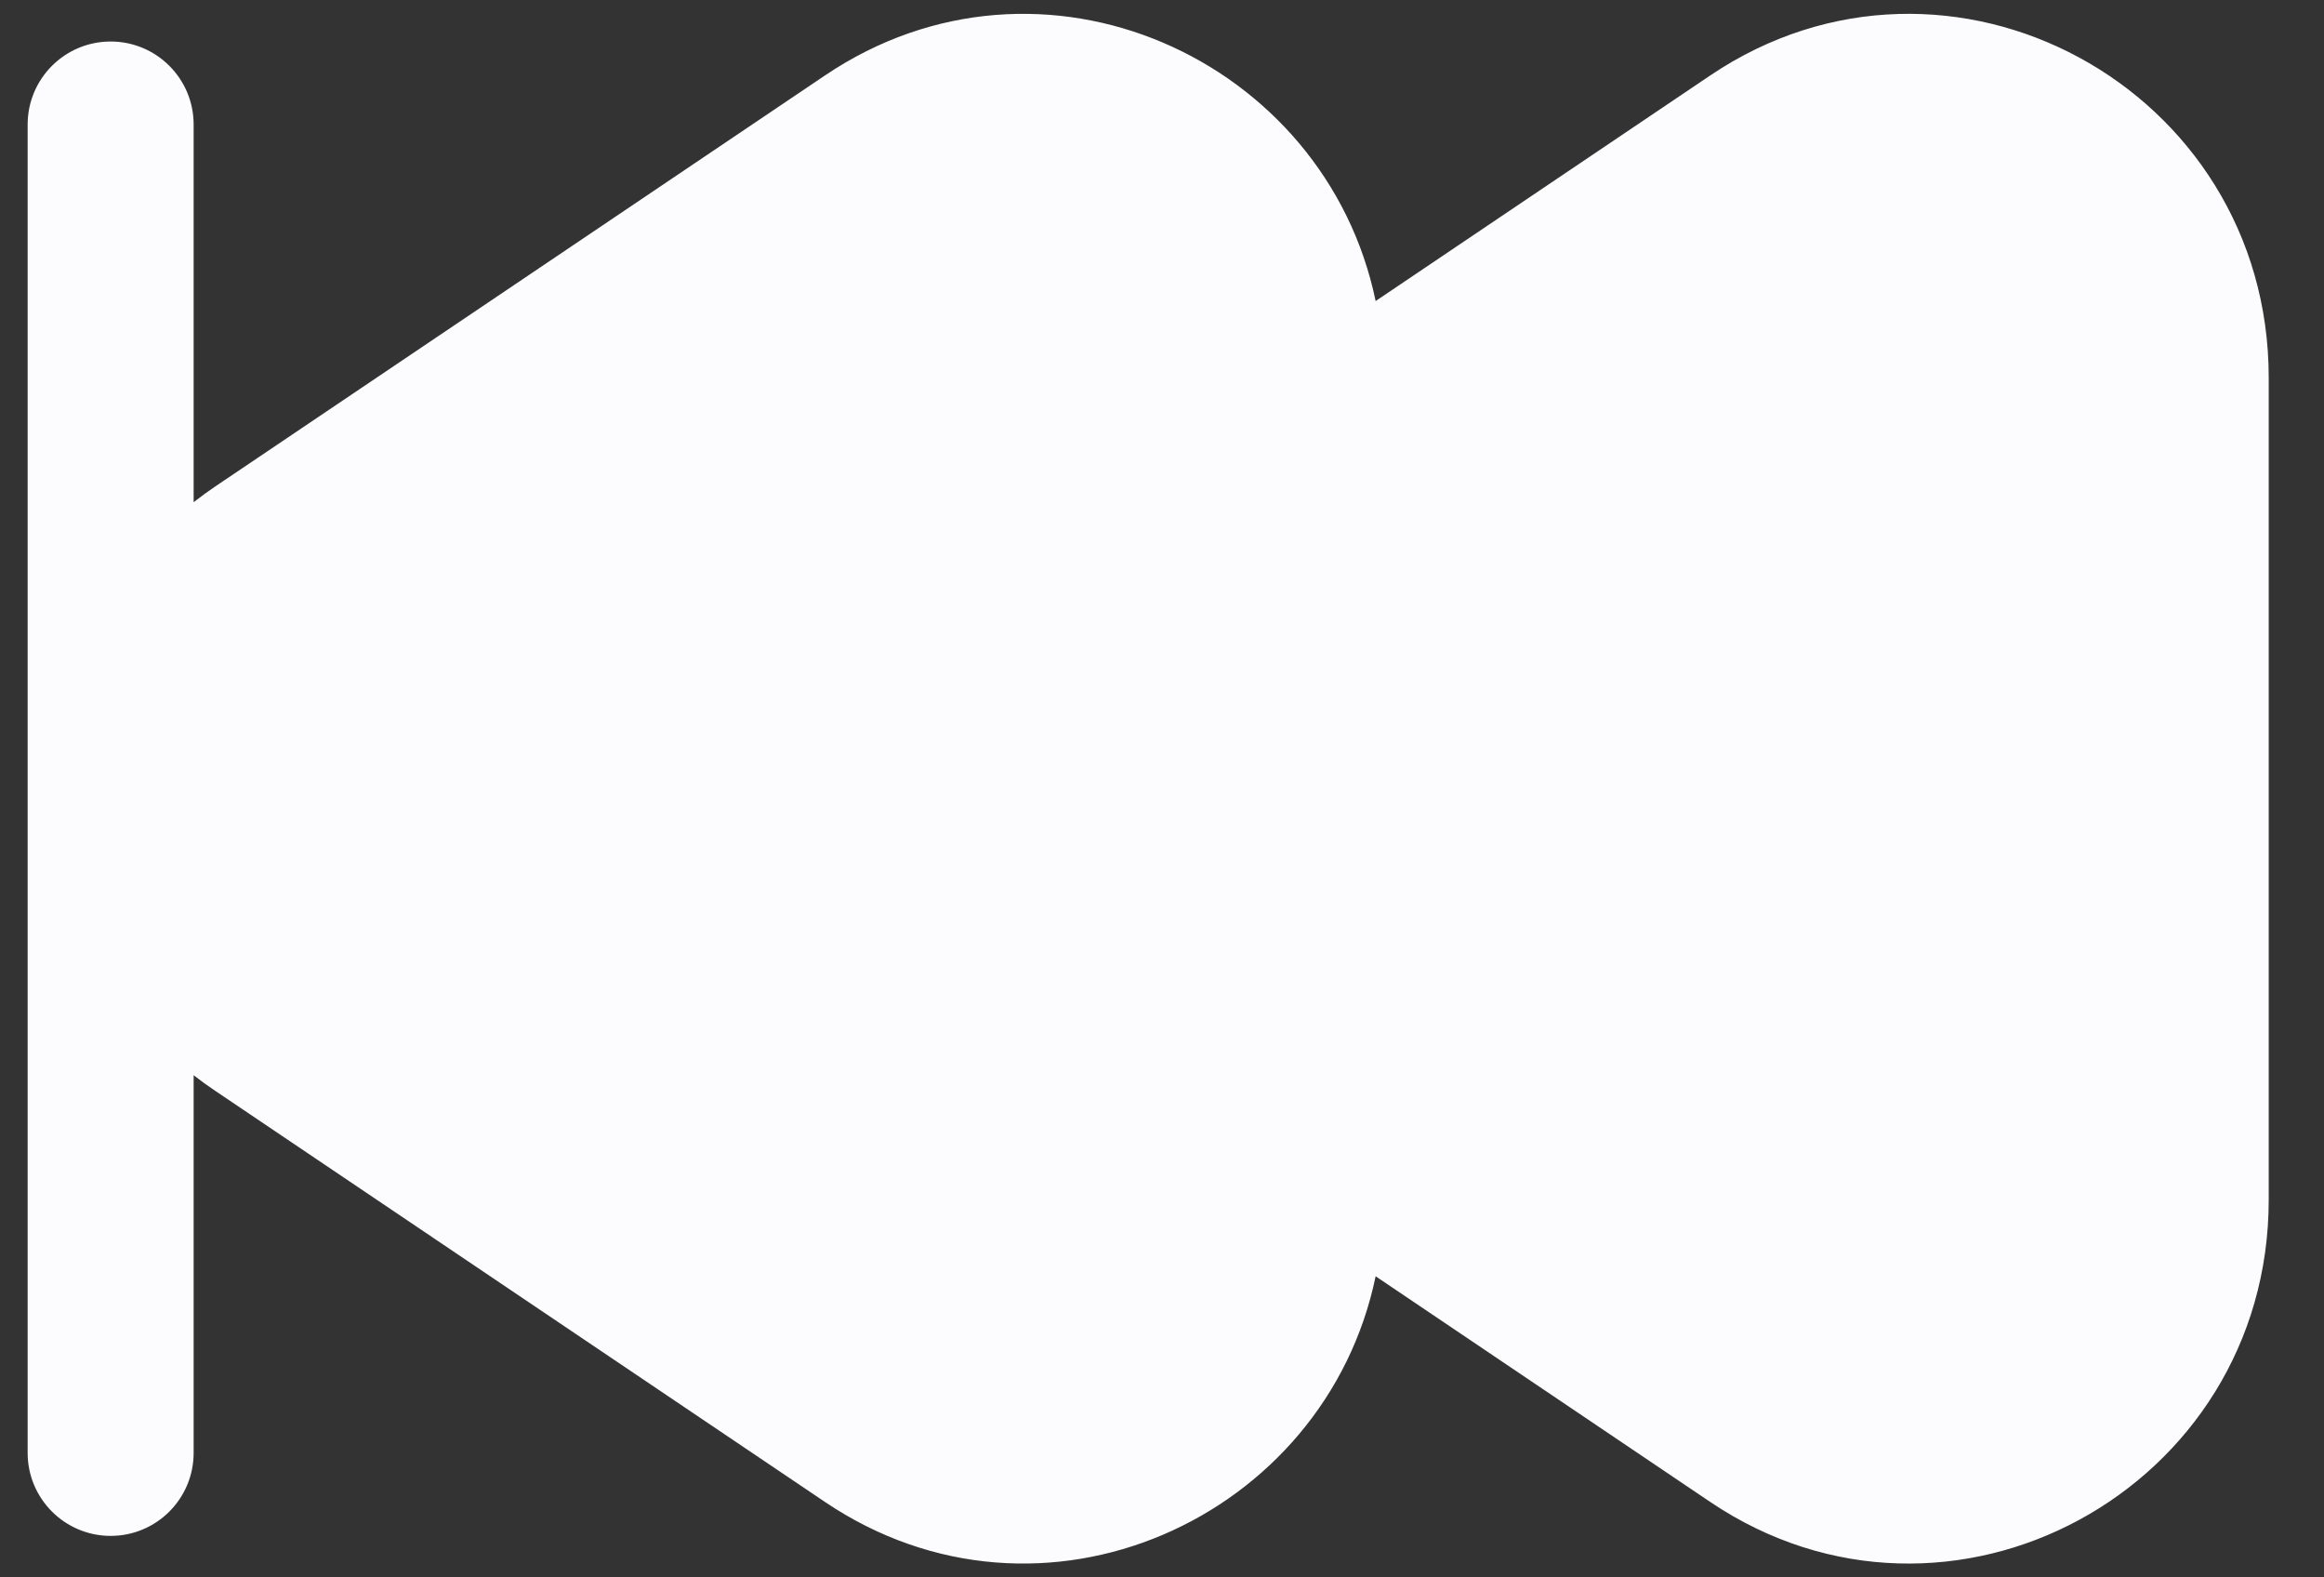 <svg width="28" height="19" viewBox="0 0 28 19" fill="none" xmlns="http://www.w3.org/2000/svg">
<rect x="0" y="0" width="28" height="19" fill="#333333" stroke="none"/>
<path d="M27.334 4.549V14.451C27.334 17.945 23.481 20.03 20.605 18.091L16.574 15.373C15.969 18.293 12.551 19.852 9.939 18.091L2.594 13.14C2.504 13.08 2.417 13.017 2.333 12.951V17.5C2.333 18.052 1.886 18.5 1.333 18.5C0.781 18.5 0.333 18.052 0.333 17.5V1.5C0.333 0.948 0.781 0.5 1.333 0.5C1.886 0.5 2.333 0.948 2.333 1.5V6.049C2.417 5.983 2.504 5.92 2.594 5.859L9.939 0.909C12.551 -0.852 15.969 0.707 16.574 3.626L20.605 0.909C23.481 -1.03 27.334 1.055 27.334 4.549Z" fill="#FCFBFD"/>
</svg>
